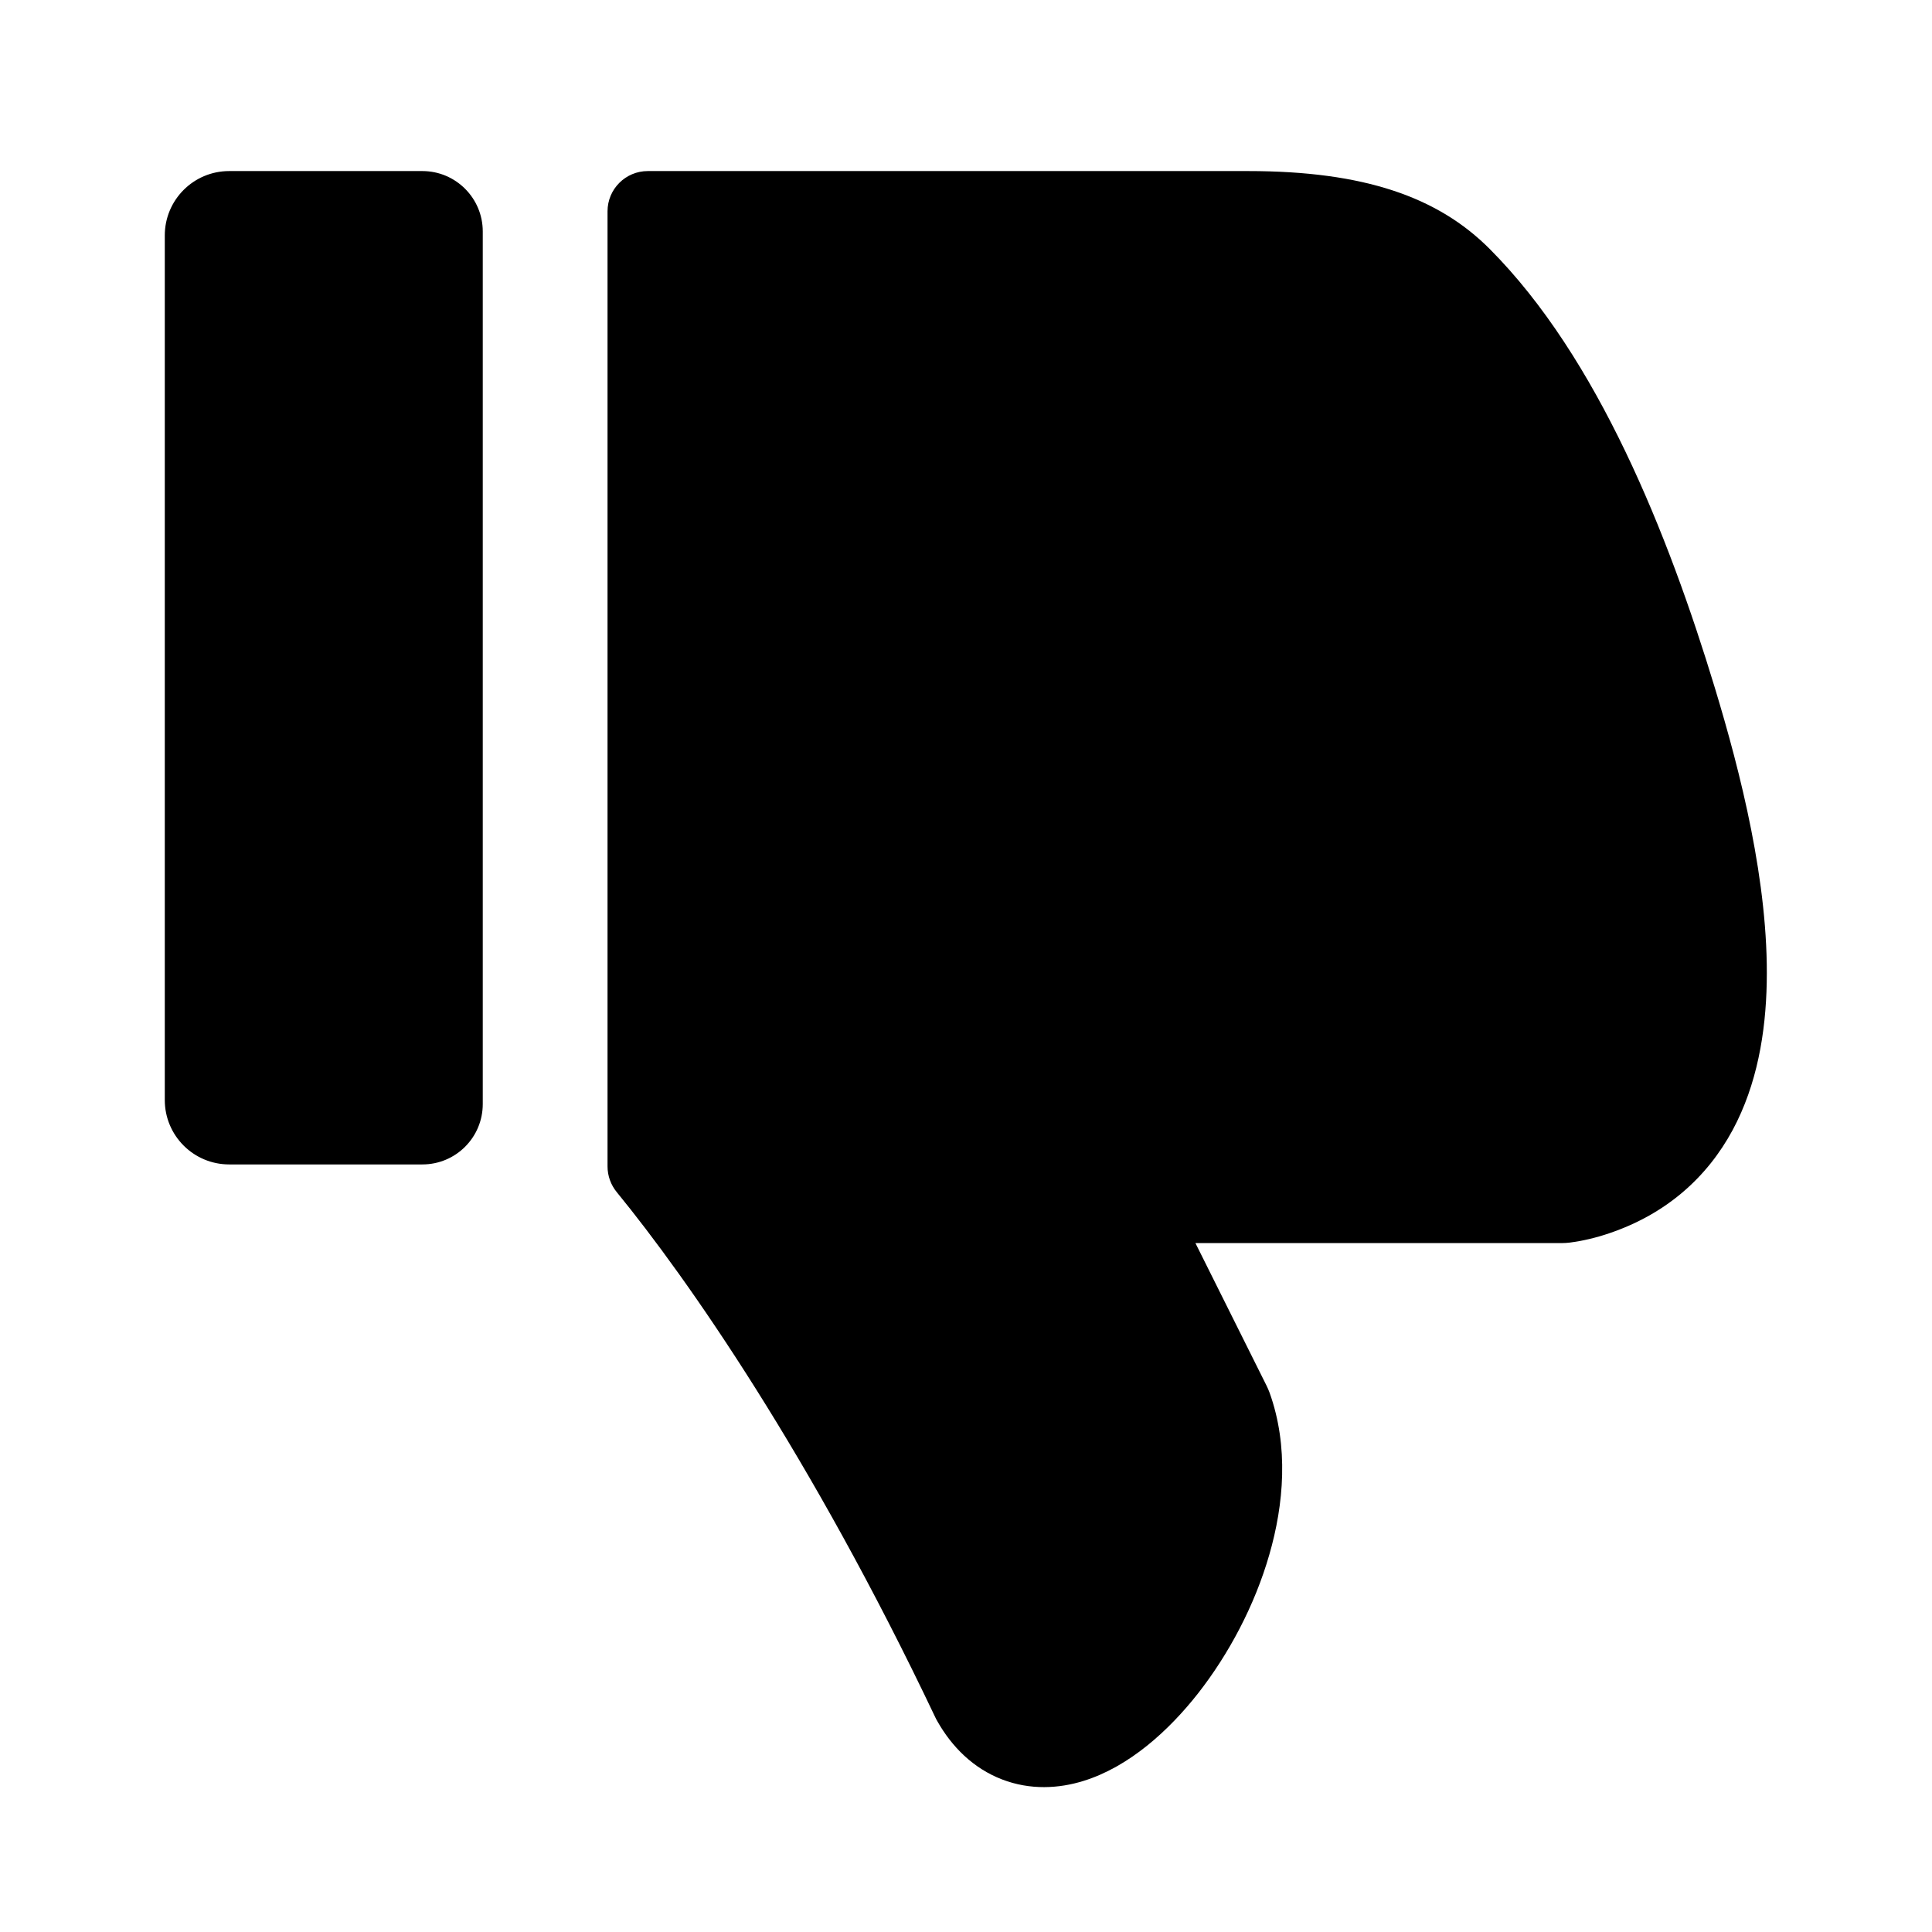 <svg width="24" height="24" viewBox="0 0 24 24" fill="none" xmlns="http://www.w3.org/2000/svg">
<path d="M15.771 17.3C16.011 17.968 15.948 18.69 15.768 19.312C15.587 19.943 15.264 20.548 14.884 21.034C14.519 21.499 14.025 21.949 13.457 22.124C13.156 22.217 12.801 22.241 12.446 22.104C12.089 21.966 11.825 21.7 11.646 21.385C11.636 21.368 11.626 21.35 11.618 21.332C10.072 18.078 8.54 15.883 7.663 14.811C7.588 14.72 7.547 14.607 7.547 14.489V2.625C7.547 2.349 7.771 2.125 8.047 2.125H15.505C16.949 2.125 17.864 2.449 18.505 3.092C19.851 4.442 20.724 6.638 21.302 8.543C21.622 9.597 21.972 10.973 21.947 12.206C21.935 12.828 21.827 13.473 21.524 14.037C21.208 14.623 20.702 15.08 19.988 15.321C19.82 15.378 19.655 15.416 19.499 15.436C19.466 15.44 19.433 15.442 19.399 15.442H14.85L15.734 17.214C15.748 17.242 15.76 17.271 15.771 17.3Z" fill="black"/>
<path d="M5.247 2.125C5.661 2.125 5.997 2.461 5.997 2.875V13.715C5.997 14.13 5.661 14.465 5.247 14.465H2.847C2.405 14.465 2.047 14.107 2.047 13.665V2.925C2.047 2.483 2.405 2.125 2.847 2.125H5.247Z" fill="black"/>
</svg>
